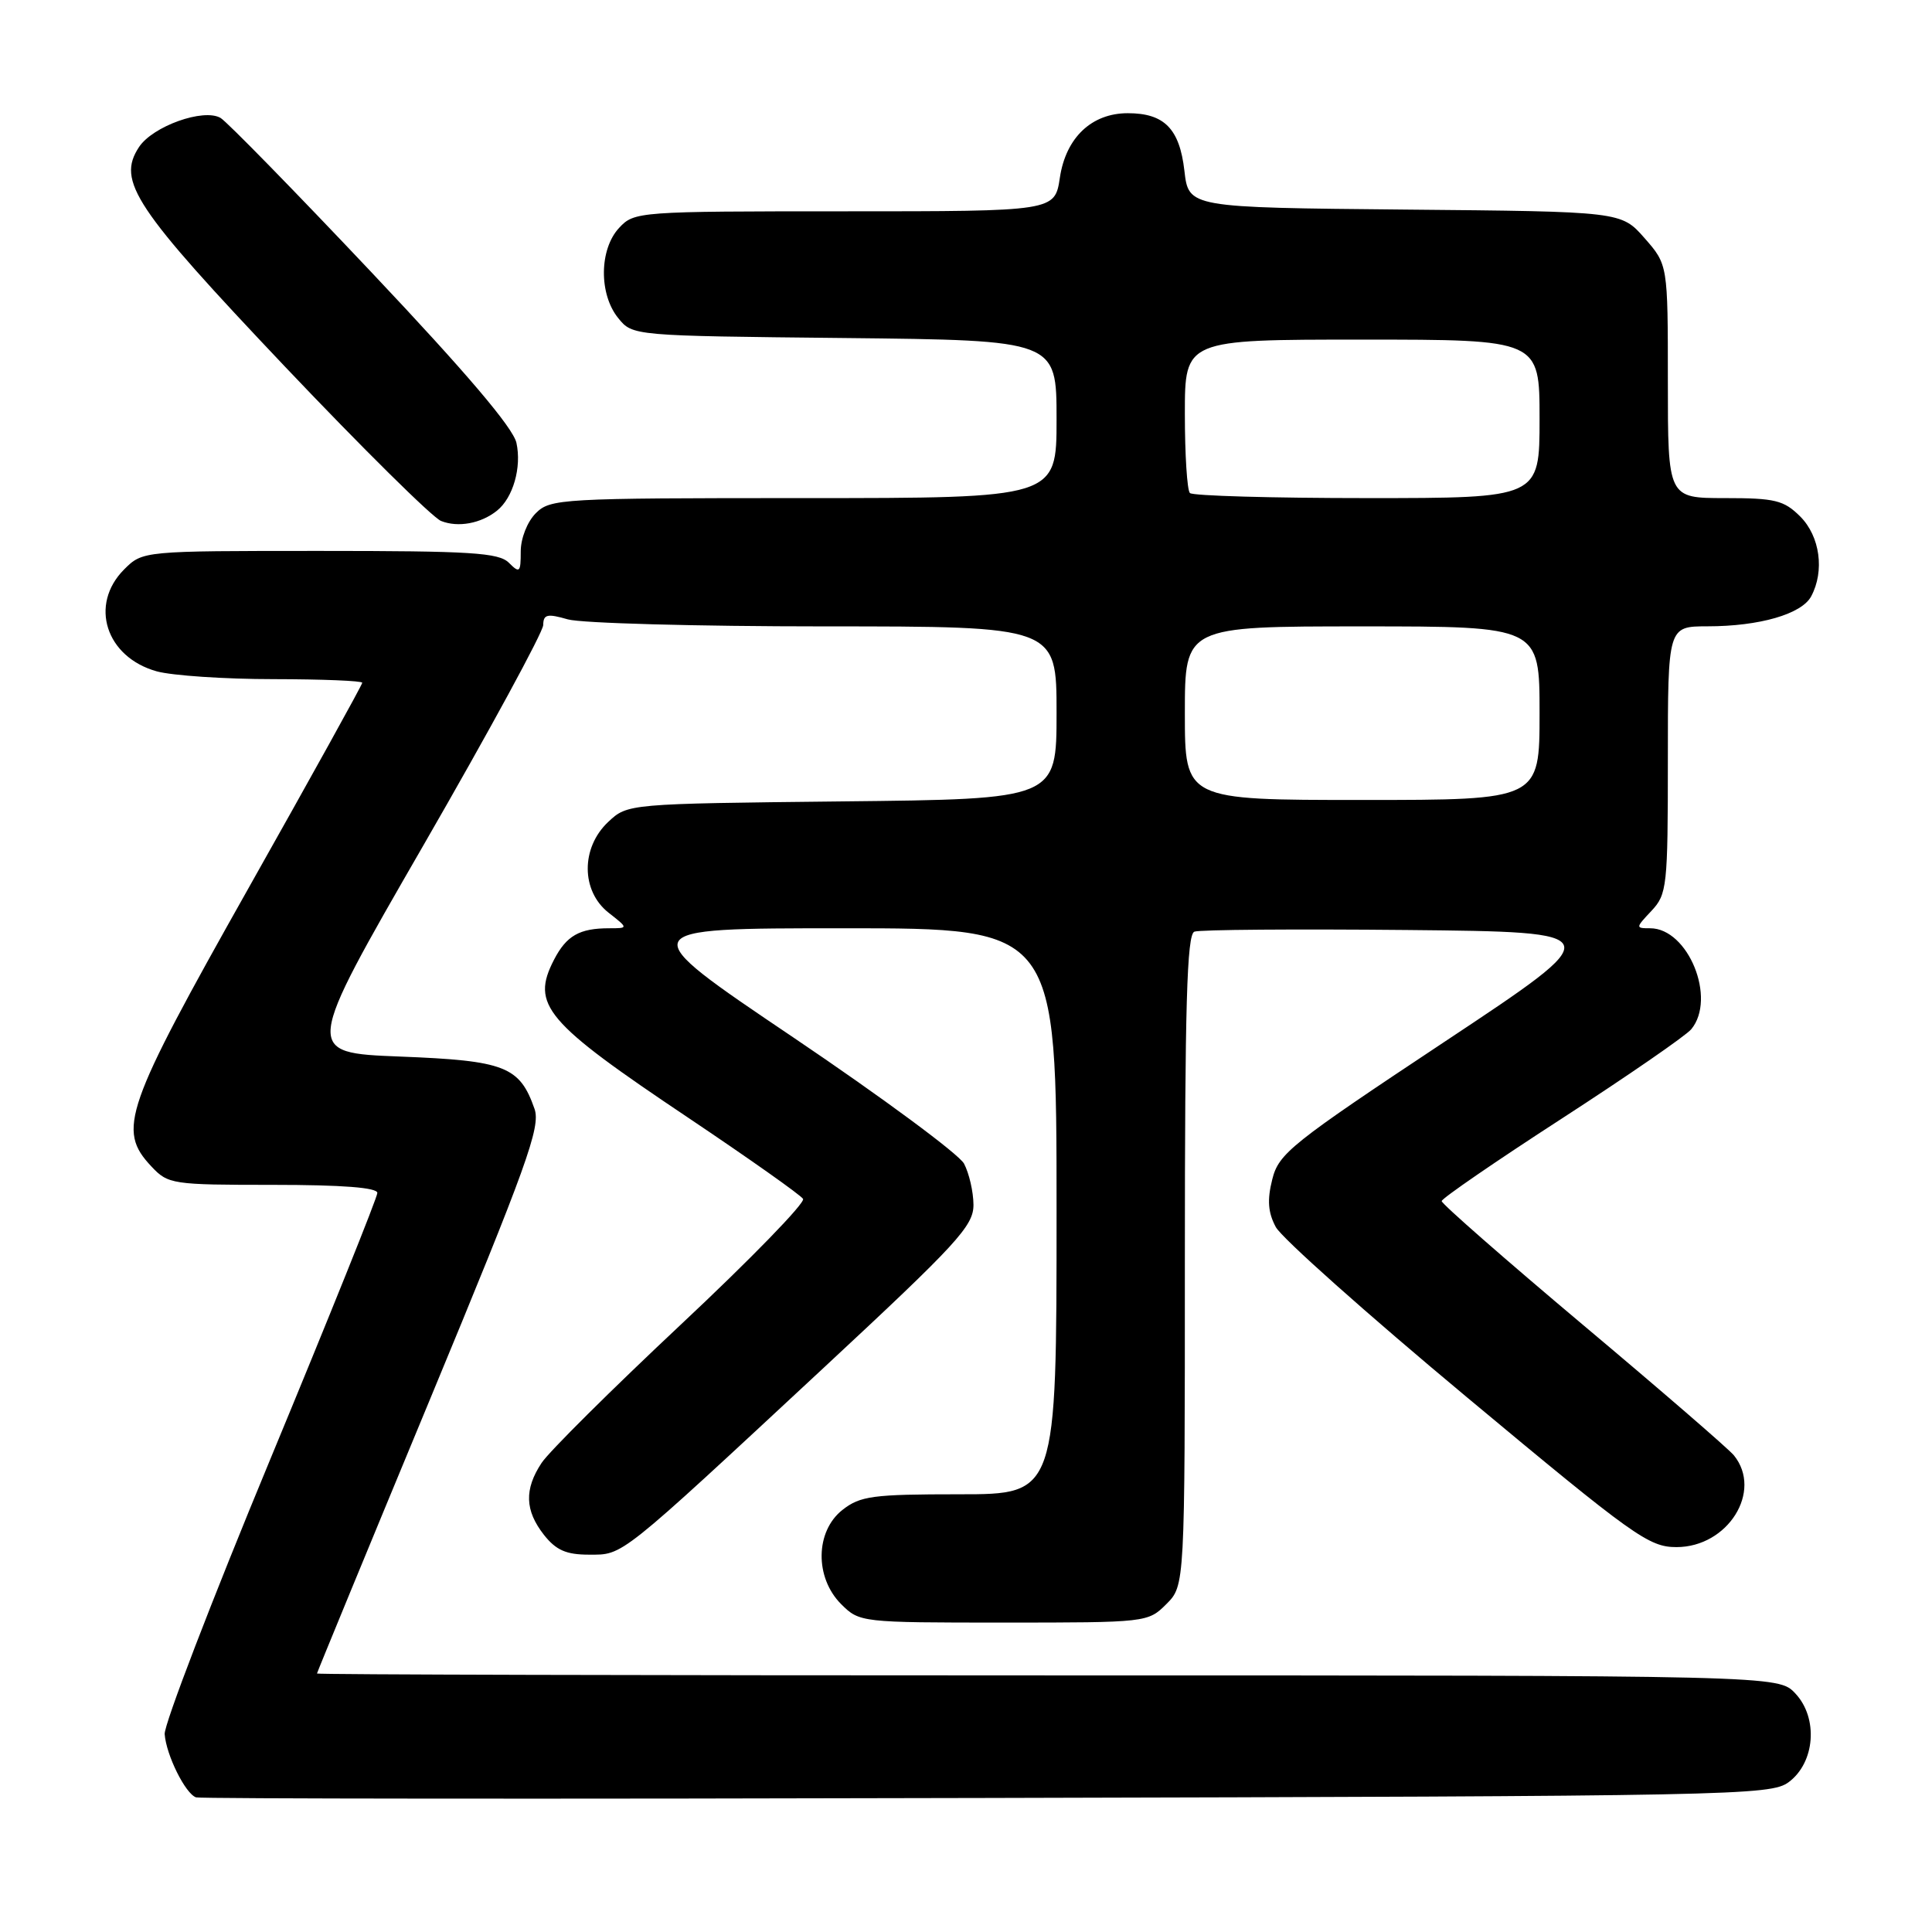<?xml version="1.0" encoding="UTF-8" standalone="no"?>
<!DOCTYPE svg PUBLIC "-//W3C//DTD SVG 1.1//EN" "http://www.w3.org/Graphics/SVG/1.1/DTD/svg11.dtd" >
<svg xmlns="http://www.w3.org/2000/svg" xmlns:xlink="http://www.w3.org/1999/xlink" version="1.1" viewBox="0 0 256 256">
 <g >
 <path fill="currentColor"
d=" M 237.00 236.15 C 240.51 233.56 240.96 227.65 237.89 224.39 C 235.65 222.00 235.65 222.00 138.83 222.00 C 85.57 222.00 42.00 221.89 42.00 221.75 C 42.01 221.61 48.71 205.34 56.90 185.60 C 69.82 154.43 71.66 149.33 70.83 146.94 C 68.86 141.30 66.92 140.54 53.02 140.00 C 40.25 139.50 40.25 139.50 56.11 112.00 C 64.83 96.88 71.97 83.74 71.98 82.82 C 72.00 81.40 72.51 81.28 75.24 82.07 C 77.03 82.58 92.33 83.00 109.24 83.00 C 140.00 83.00 140.00 83.00 140.00 94.44 C 140.00 105.89 140.00 105.89 111.58 106.19 C 83.16 106.50 83.16 106.50 80.58 108.92 C 76.96 112.33 76.98 118.05 80.63 120.93 C 83.27 123.00 83.27 123.00 80.72 123.00 C 76.78 123.00 75.06 123.98 73.41 127.17 C 70.32 133.16 72.22 135.40 91.17 148.09 C 99.23 153.50 106.09 158.34 106.41 158.86 C 106.73 159.37 99.45 166.86 90.24 175.49 C 81.03 184.13 72.71 192.39 71.76 193.85 C 69.45 197.35 69.55 200.15 72.07 203.37 C 73.68 205.41 75.02 206.00 78.04 206.00 C 82.63 206.00 81.81 206.65 109.25 181.14 C 126.86 164.76 129.00 162.44 128.99 159.64 C 128.98 157.91 128.41 155.46 127.74 154.19 C 127.06 152.93 116.86 145.39 105.08 137.44 C 83.66 123.00 83.66 123.00 111.83 123.00 C 140.00 123.00 140.00 123.00 140.00 160.50 C 140.00 198.00 140.00 198.00 127.13 198.00 C 115.63 198.00 113.99 198.22 111.63 200.07 C 108.02 202.91 107.94 209.03 111.45 212.55 C 113.89 214.98 114.06 215.00 133.00 215.00 C 151.94 215.00 152.11 214.98 154.55 212.55 C 157.00 210.09 157.00 210.09 157.00 167.01 C 157.00 133.20 157.27 123.83 158.26 123.45 C 158.96 123.18 171.63 123.09 186.43 123.23 C 213.33 123.50 213.33 123.50 191.41 138.04 C 171.06 151.54 169.43 152.84 168.58 156.28 C 167.89 159.01 168.02 160.67 169.05 162.59 C 169.82 164.03 181.19 174.16 194.32 185.10 C 216.49 203.58 218.48 205.00 222.14 205.00 C 228.96 205.00 233.60 197.59 229.75 192.84 C 229.06 191.99 220.06 184.21 209.75 175.55 C 199.44 166.88 191.01 159.50 191.03 159.15 C 191.05 158.79 198.21 153.87 206.94 148.22 C 215.66 142.57 223.39 137.24 224.10 136.38 C 227.48 132.30 223.69 123.00 218.65 123.00 C 216.70 123.00 216.71 122.94 218.83 120.69 C 220.89 118.49 221.00 117.47 221.00 100.69 C 221.00 83.00 221.00 83.00 226.25 82.99 C 233.14 82.99 238.73 81.37 239.99 79.02 C 241.79 75.66 241.16 71.07 238.55 68.45 C 236.37 66.28 235.22 66.00 228.55 66.00 C 221.00 66.00 221.00 66.00 221.00 50.53 C 221.00 35.07 221.00 35.07 217.91 31.55 C 214.82 28.03 214.82 28.03 186.16 27.77 C 157.50 27.50 157.50 27.50 156.94 22.63 C 156.30 17.06 154.28 15.00 149.44 15.00 C 144.65 15.00 141.24 18.23 140.44 23.53 C 139.77 28.00 139.77 28.00 111.93 28.00 C 84.57 28.00 84.04 28.04 82.04 30.19 C 79.40 33.02 79.34 38.96 81.91 42.14 C 83.82 44.50 83.82 44.50 111.91 44.79 C 140.00 45.09 140.00 45.09 140.00 55.54 C 140.00 66.00 140.00 66.00 106.50 66.00 C 74.33 66.00 72.92 66.08 71.00 68.00 C 69.87 69.13 69.00 71.33 69.00 73.07 C 69.00 75.86 68.86 76.00 67.43 74.57 C 66.09 73.23 62.39 73.00 42.38 73.00 C 18.91 73.00 18.91 73.00 16.45 75.45 C 11.79 80.12 14.02 87.08 20.78 88.96 C 22.83 89.52 29.79 89.99 36.25 89.99 C 42.71 90.00 48.00 90.21 48.00 90.47 C 48.00 90.73 41.22 102.97 32.93 117.68 C 16.47 146.91 15.49 149.70 20.06 154.56 C 22.27 156.92 22.81 157.00 36.17 157.00 C 45.34 157.00 50.00 157.36 50.00 158.07 C 50.00 158.66 43.62 174.52 35.83 193.32 C 28.03 212.12 21.73 228.53 21.82 229.78 C 22.02 232.55 24.57 237.69 25.98 238.16 C 26.54 238.35 73.69 238.39 130.75 238.24 C 229.79 238.00 234.61 237.91 237.00 236.15 Z  M 65.85 67.67 C 67.99 65.96 69.14 61.92 68.43 58.68 C 67.99 56.68 61.74 49.33 49.25 36.11 C 39.06 25.32 30.05 16.11 29.23 15.63 C 26.98 14.31 20.22 16.73 18.41 19.50 C 15.46 24.01 17.80 27.52 37.75 48.57 C 48.00 59.37 57.30 68.57 58.44 69.03 C 60.69 69.93 63.73 69.37 65.85 67.67 Z  M 157.00 94.50 C 157.00 83.00 157.00 83.00 180.50 83.00 C 204.00 83.00 204.00 83.00 204.00 94.50 C 204.00 106.00 204.00 106.00 180.50 106.00 C 157.00 106.00 157.00 106.00 157.00 94.50 Z  M 157.67 65.33 C 157.30 64.97 157.00 60.24 157.00 54.83 C 157.00 45.00 157.00 45.00 180.50 45.00 C 204.00 45.00 204.00 45.00 204.00 55.50 C 204.00 66.00 204.00 66.00 181.17 66.00 C 168.61 66.00 158.03 65.70 157.67 65.33 Z "/>
</g>
</svg>